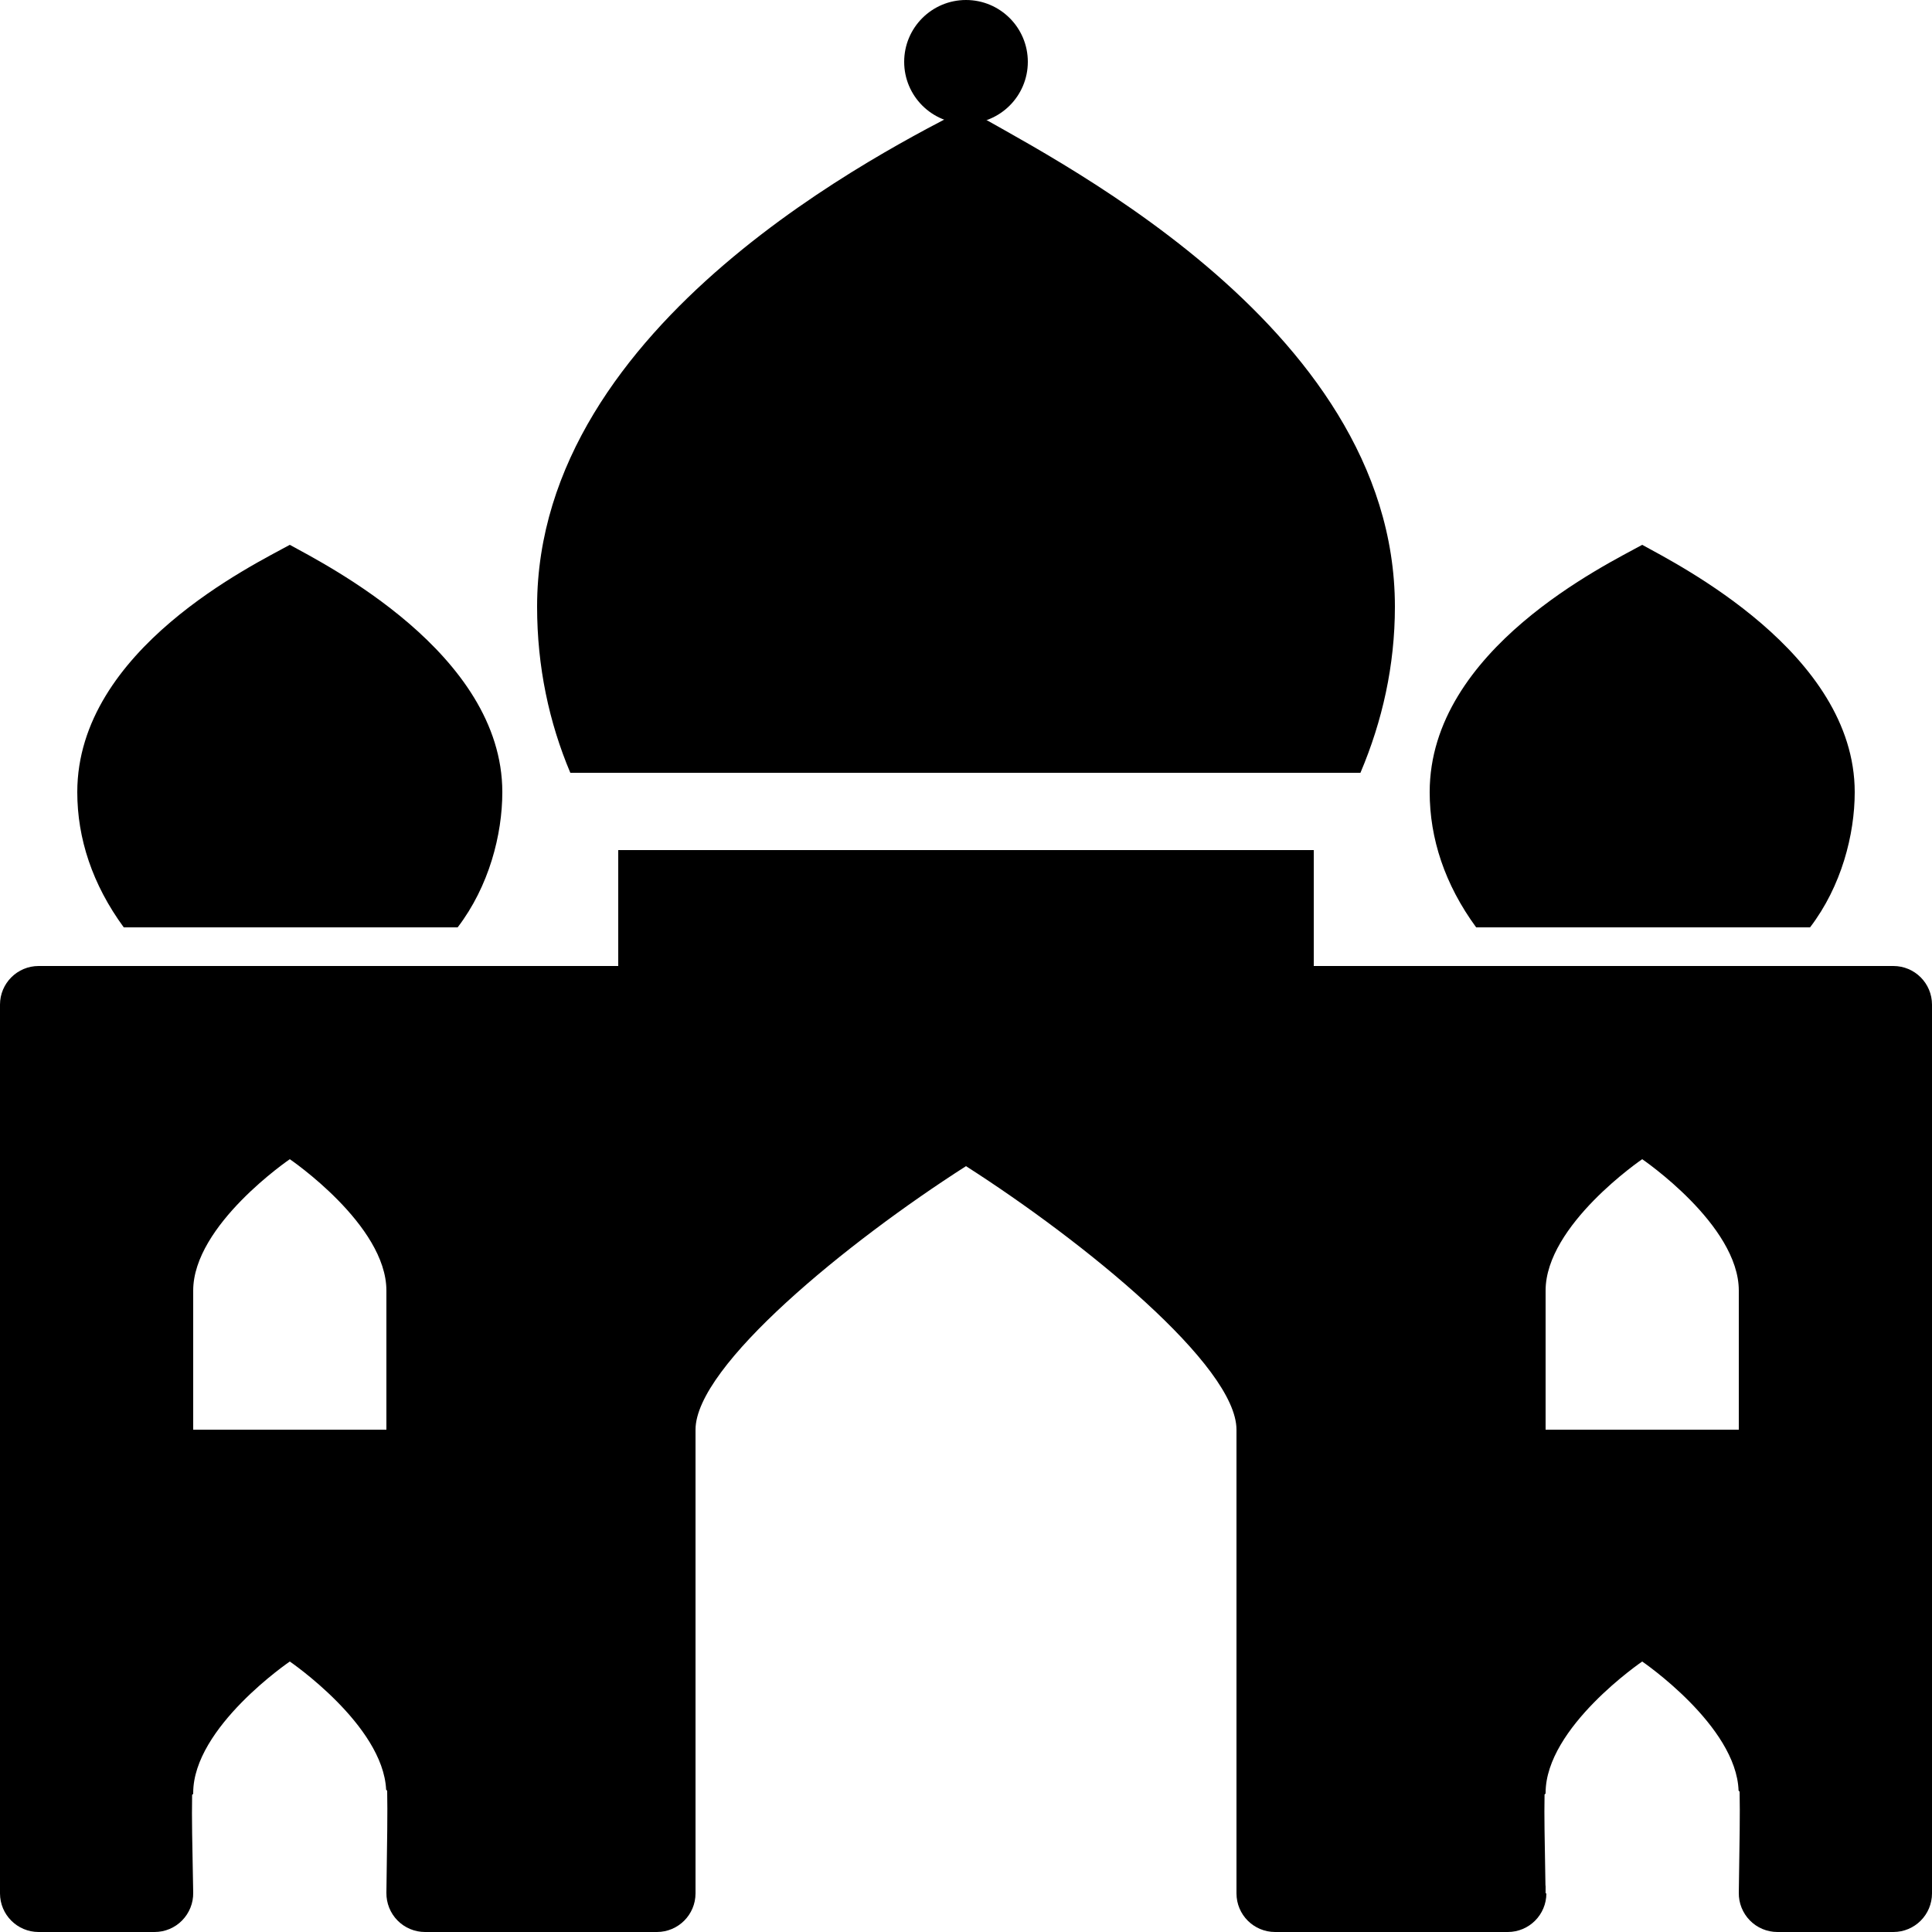 <?xml version="1.0" encoding="utf-8"?><!-- Generator: Adobe Illustrator 15.0.0, SVG Export Plug-In . SVG Version: 6.00 Build 0)  --><!DOCTYPE svg PUBLIC "-//W3C//DTD SVG 1.1//EN" "http://www.w3.org/Graphics/SVG/1.1/DTD/svg11.dtd"><svg xmlns="http://www.w3.org/2000/svg" xmlns:xlink="http://www.w3.org/1999/xlink" viewBox="0 0 50 50" width="50px" height="50px"><circle cx="25" cy="1.6" r="1.6"/><path d="M49,25H34v-3H16v3H1c-0.552,0-1,0.448-1,1v23c0,0.553,0.448,1,1,1h3c0.269,0,0.525-0.107,0.713-0.299C4.901,49.509,5.005,49.25,5,48.982c-0.025-1.363-0.039-1.879-0.028-2.532C4.981,46.441,4.991,46.434,5,46.425V46.4C5,44.7,7.5,43,7.5,43s2.413,1.645,2.493,3.316c0.008,0.01,0.019,0.021,0.027,0.03c0.012,0.597,0,1.197-0.02,2.64c-0.003,0.268,0.1,0.525,0.288,0.716S10.732,50,11,50h6c0.552,0,1-0.447,1-1V37c0-1.653,3.931-4.857,7-6.82c3.068,1.963,7,5.167,7,6.82v12c0,0.553,0.447,1,1,1h6c0.006-0.001,0.014,0,0.02,0c0.553,0,1-0.447,1-1H40v-0.181c-0.002-0.012-0.001-0.024-0.004-0.036c-0.021-1.315-0.034-1.724-0.023-2.342c0.009-0.009,0.019-0.017,0.027-0.025V46.4c0-1.7,2.5-3.4,2.5-3.4s2.437,1.66,2.494,3.34c0.009,0.01,0.02,0.02,0.027,0.029c0.012,0.61,0,1.192-0.021,2.616c-0.004,0.268,0.1,0.525,0.288,0.717C45.476,49.893,45.732,50,46,50h3c0.553,0,1-0.447,1-1V26C50,25.448,49.553,25,49,25z M10,37H5v-3.6C5,31.7,7.5,30,7.5,30s2.5,1.7,2.5,3.4V37z M45,37h-5v-3.6c0-1.7,2.5-3.4,2.5-3.4s2.5,1.7,2.5,3.4V37z"/><path d="M35.208,20c0.567-1.336,0.892-2.777,0.892-4.3c0-7.4-9.3-11.8-11.1-12.9c-1.9,1-11.1,5.5-11.1,12.9c0,1.558,0.311,2.999,0.86,4.3H35.208z"/><path d="M38.203,24C37.391,22.891,37,21.7,37,20.5c0-3.7,4.6-5.9,5.5-6.4c0.9,0.5,5.5,2.8,5.5,6.4c0,1.1-0.344,2.438-1.156,3.5"/><path d="M3.203,24C2.391,22.891,2,21.7,2,20.5c0-3.7,4.6-5.9,5.5-6.4c0.9,0.5,5.5,2.8,5.5,6.4c0,1.1-0.344,2.438-1.156,3.5"/></svg>